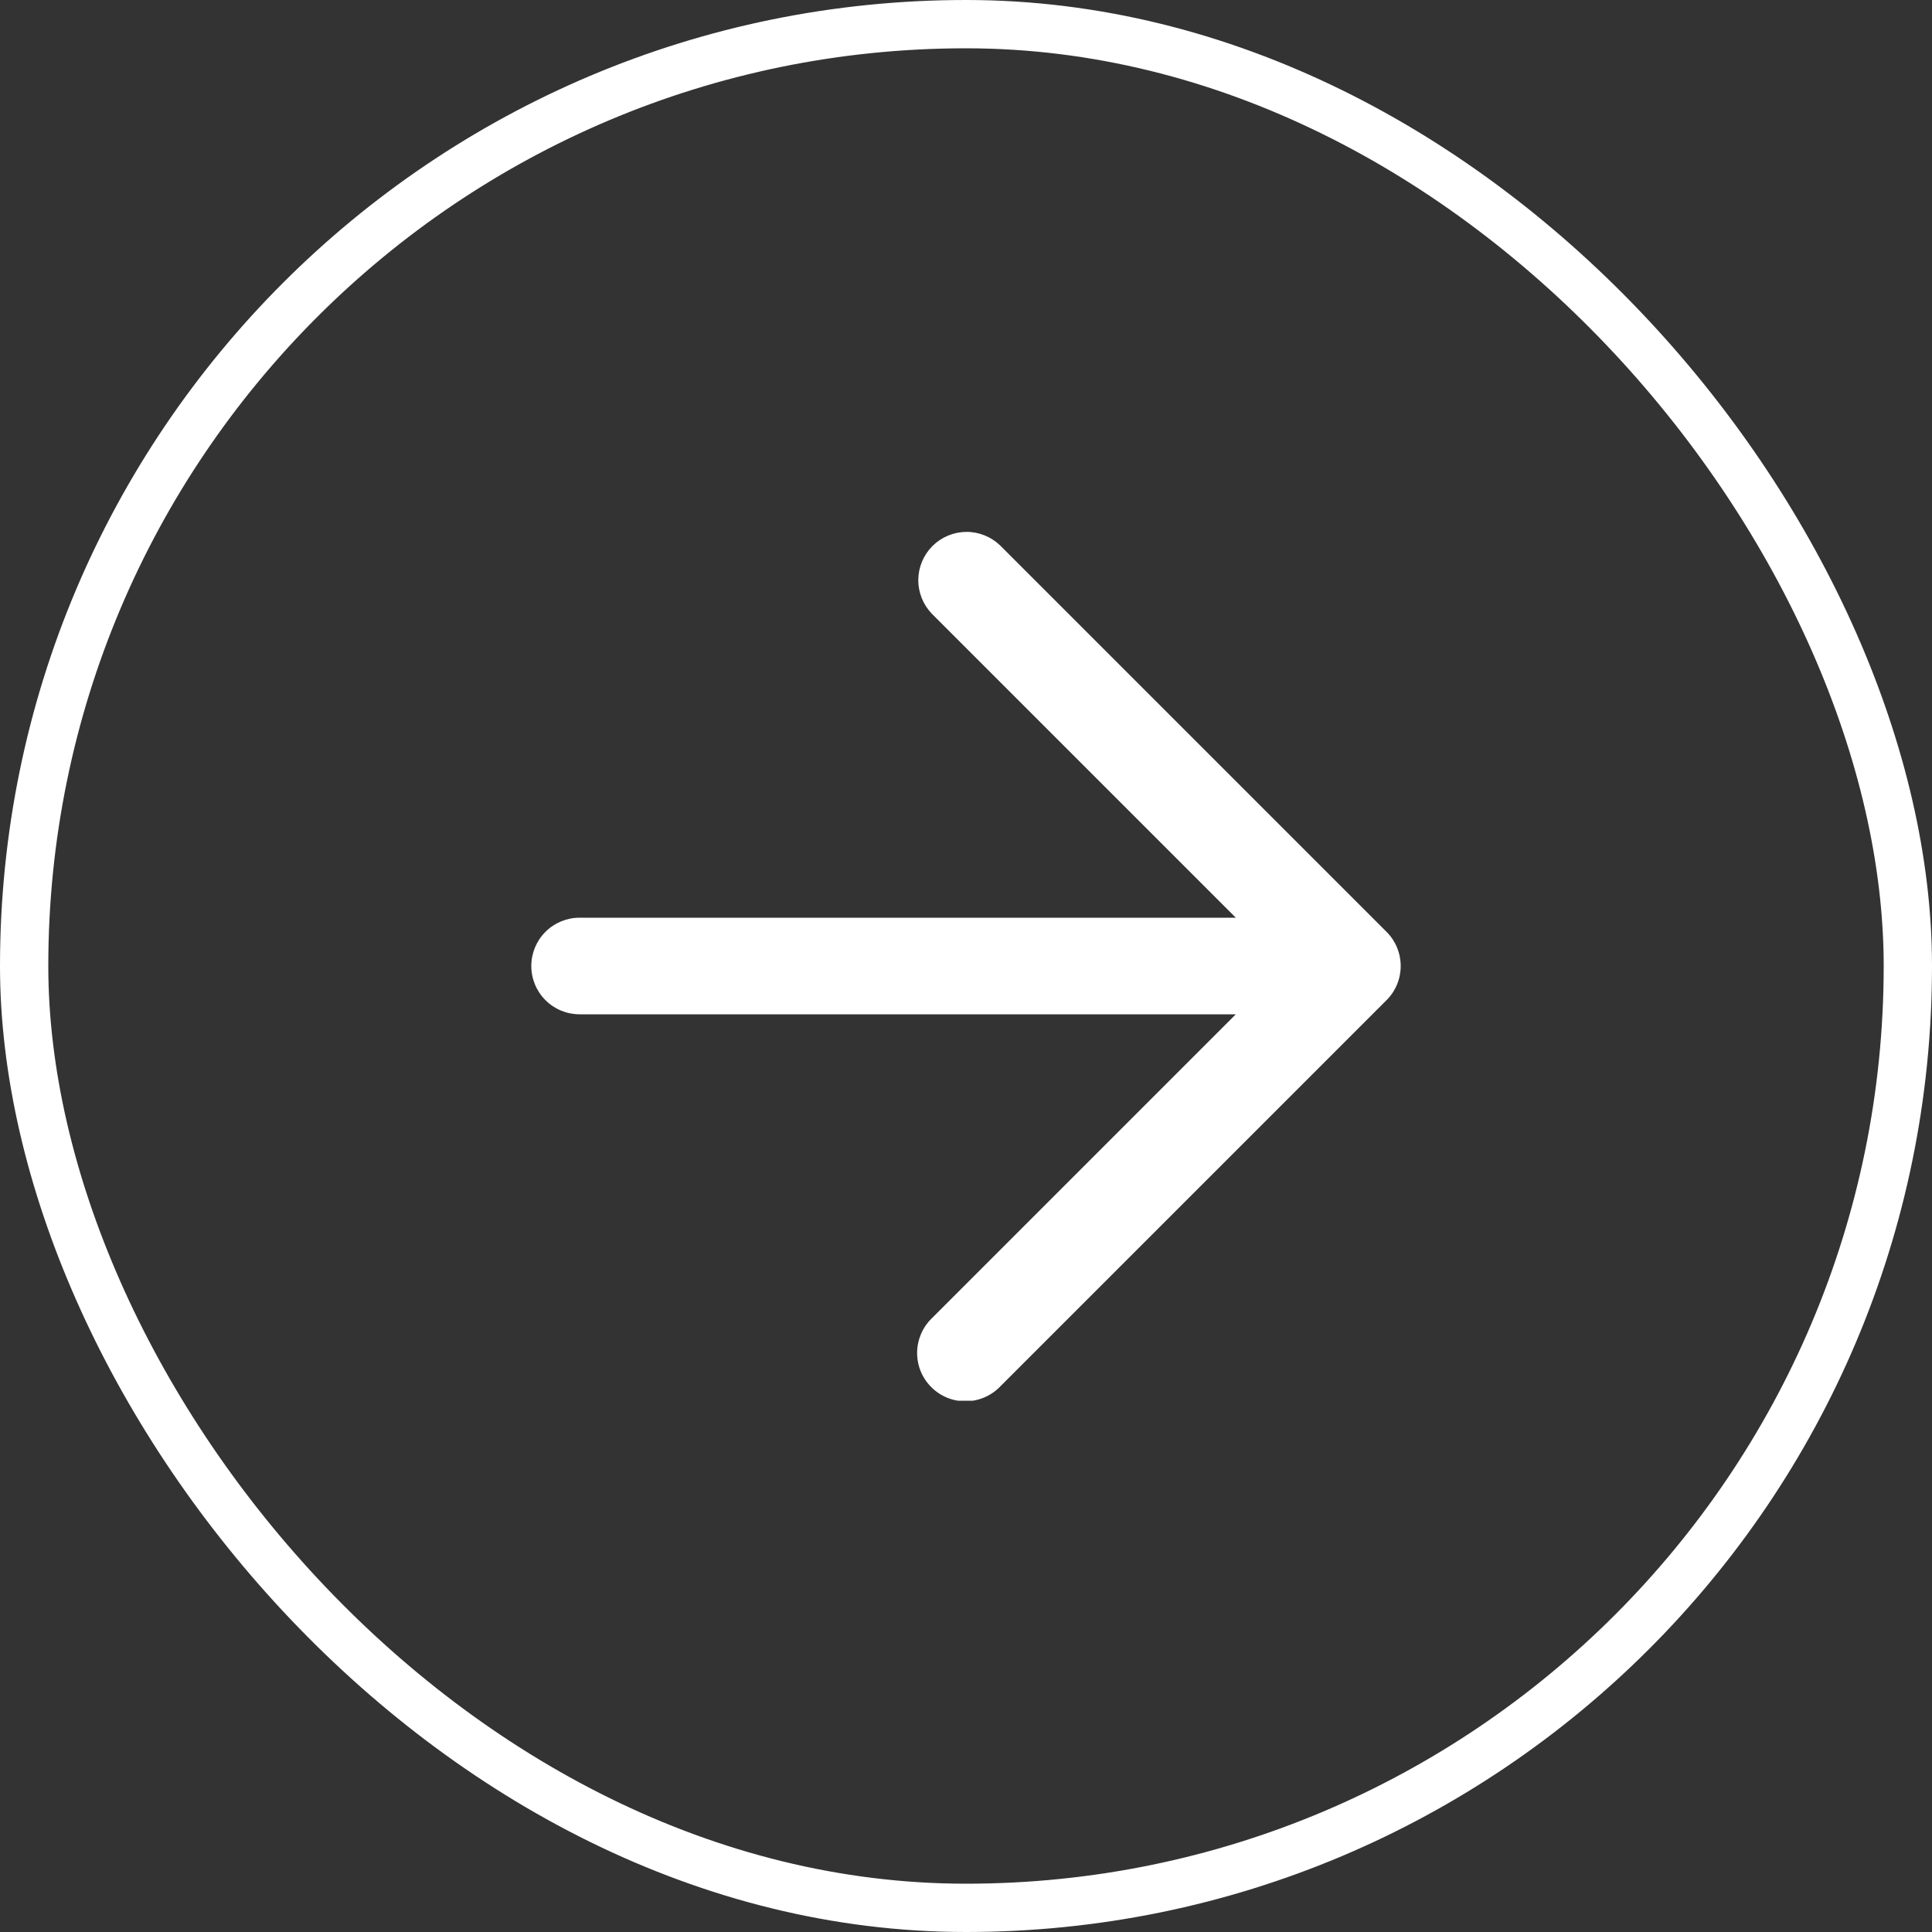 <svg width="40" height="40" viewBox="0 0 40 40" fill="none" xmlns="http://www.w3.org/2000/svg">
<rect x="0" y="0" width="40" height="40" fill="#333333" stroke="none"/>
<g clip-path="url(#clip0_360_30)">
<rect x="0.5" y="0.5" width="39" height="39" rx="19.5" stroke="white"/>
<g clip-path="url(#clip1_360_30)">
<path fill-rule="evenodd" clip-rule="evenodd" d="M20.707 11.293C20.518 11.111 20.266 11.01 20.004 11.012C19.741 11.015 19.491 11.12 19.305 11.305C19.12 11.491 19.015 11.741 19.012 12.004C19.01 12.266 19.111 12.518 19.293 12.707L25.586 19H12C11.735 19 11.48 19.105 11.293 19.293C11.105 19.48 11 19.735 11 20C11 20.265 11.105 20.52 11.293 20.707C11.48 20.895 11.735 21 12 21H25.586L19.293 27.293C19.198 27.385 19.121 27.496 19.069 27.618C19.017 27.74 18.989 27.871 18.988 28.004C18.987 28.136 19.012 28.268 19.062 28.391C19.113 28.514 19.187 28.625 19.281 28.719C19.375 28.813 19.486 28.887 19.609 28.938C19.732 28.988 19.864 29.013 19.996 29.012C20.129 29.011 20.26 28.983 20.382 28.931C20.504 28.879 20.615 28.802 20.707 28.707L28.707 20.707C28.895 20.52 29 20.265 29 20C29 19.735 28.895 19.48 28.707 19.293L20.707 11.293Z" fill="white"/>
</g>
</g>
<defs>
<clipPath id="clip0_360_30">
<rect width="40" height="40" rx="20" fill="white"/>
</clipPath>
<clipPath id="clip1_360_30">
<rect width="18" height="18" fill="white" transform="translate(11 11)"/>
</clipPath>
</defs>
</svg>
